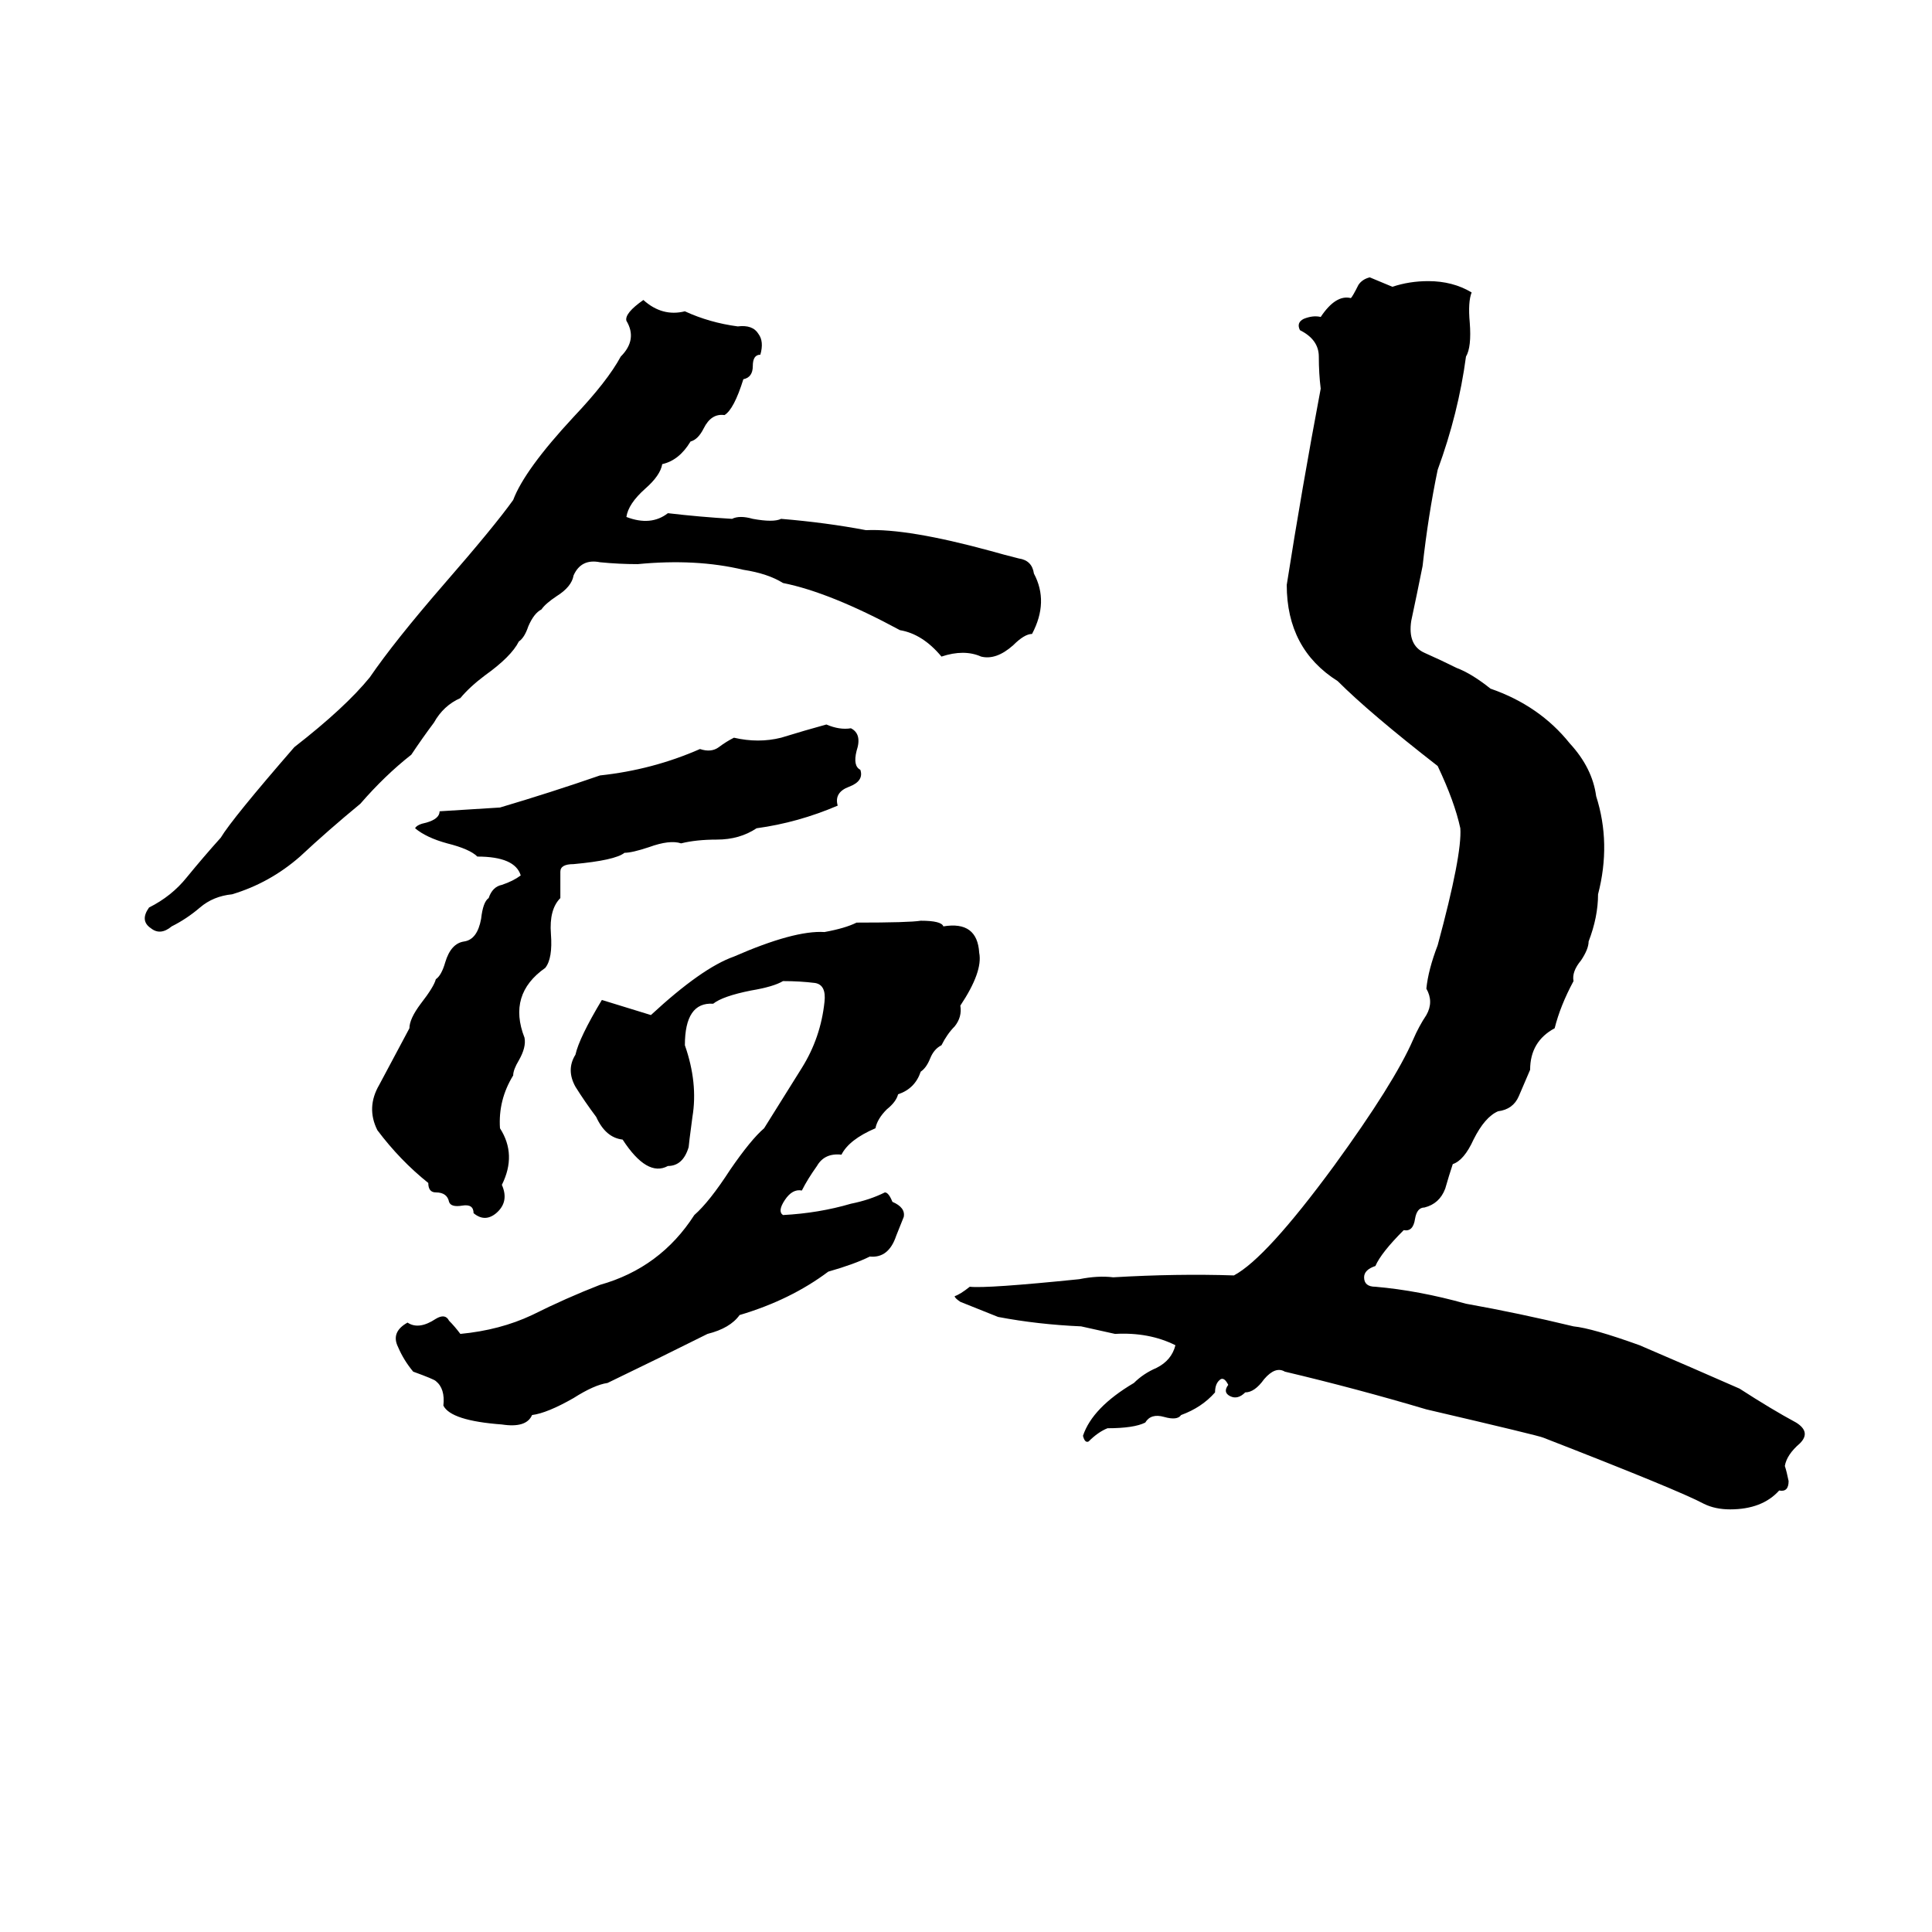<svg xmlns="http://www.w3.org/2000/svg" viewBox="0 -800 1024 1024">
	<path fill="#000000" d="M726 -653L738 -648Q747 -651 757 -651Q770 -651 780 -645Q778 -640 779 -629Q780 -616 777 -611Q773 -581 762 -551Q757 -527 754 -500Q751 -485 748 -471Q746 -458 755 -454Q764 -450 772 -446Q780 -443 790 -435Q816 -426 832 -406Q844 -393 846 -378Q854 -353 847 -326Q847 -314 842 -301Q842 -297 838 -291Q833 -285 834 -280Q827 -267 824 -255Q811 -248 811 -233Q808 -226 805 -219Q802 -212 794 -211Q787 -208 781 -196Q776 -185 770 -183Q768 -177 766 -170Q763 -162 755 -160Q751 -160 750 -154Q749 -147 744 -148Q732 -136 729 -129Q723 -127 723 -123Q723 -118 729 -118Q752 -116 777 -109Q805 -104 834 -97Q844 -96 869 -87Q897 -75 922 -64Q939 -53 952 -46Q960 -41 954 -35Q947 -29 946 -23Q947 -20 948 -15Q948 -9 943 -10Q934 0 917 0Q909 0 903 -3Q890 -10 818 -38Q816 -39 756 -53Q719 -64 681 -73Q676 -76 670 -69Q665 -62 660 -62Q656 -58 652 -60Q648 -62 651 -66Q649 -70 647 -69Q644 -67 644 -62Q637 -54 626 -50Q624 -47 617 -49Q610 -51 607 -46Q601 -43 587 -43Q582 -41 577 -36Q575 -35 574 -39Q579 -54 601 -67Q606 -72 613 -75Q621 -79 623 -87Q609 -94 591 -93Q582 -95 573 -97Q550 -98 529 -102Q519 -106 509 -110Q506 -112 506 -113Q509 -114 514 -118Q523 -117 572 -122Q582 -124 590 -123Q624 -125 654 -124Q671 -133 707 -182Q739 -226 749 -249Q752 -256 756 -262Q760 -269 756 -276Q757 -286 762 -299Q775 -347 774 -361Q771 -375 762 -394Q726 -422 709 -439Q682 -456 682 -490Q690 -541 700 -594Q699 -602 699 -611Q699 -620 689 -625Q687 -629 691 -631Q696 -633 700 -632Q708 -644 716 -642Q717 -643 720 -649Q722 -652 726 -653ZM341 -641Q351 -632 363 -635Q376 -629 391 -627Q399 -628 402 -623Q405 -619 403 -612Q399 -612 399 -606Q399 -600 394 -599Q389 -583 384 -580Q377 -581 373 -573Q370 -567 366 -566Q360 -556 351 -554Q350 -548 342 -541Q333 -533 332 -526Q345 -521 354 -528Q371 -526 388 -525Q392 -527 399 -525Q410 -523 414 -525Q438 -523 459 -519Q481 -520 525 -508Q532 -506 540 -504Q547 -503 548 -496Q556 -481 547 -464Q543 -464 537 -458Q528 -450 520 -452Q511 -456 499 -452Q489 -464 477 -466Q440 -486 415 -491Q407 -496 394 -498Q369 -504 338 -501Q328 -501 318 -502Q308 -504 304 -495Q303 -489 295 -484Q289 -480 287 -477Q283 -475 280 -468Q278 -462 275 -460Q271 -452 257 -442Q249 -436 244 -430Q235 -426 230 -417Q224 -409 218 -400Q204 -389 191 -374Q174 -360 159 -346Q143 -332 123 -326Q113 -325 106 -319Q99 -313 91 -309Q85 -304 80 -308Q74 -312 79 -319Q91 -325 99 -335Q108 -346 117 -356Q123 -366 156 -404Q183 -425 196 -441Q209 -460 235 -490Q262 -521 272 -535Q278 -551 304 -579Q322 -598 329 -611Q338 -620 332 -630Q331 -634 341 -641ZM438 -416Q445 -413 451 -414Q457 -411 454 -402Q452 -394 456 -392Q458 -386 450 -383Q442 -380 444 -373Q423 -364 401 -361Q392 -355 380 -355Q369 -355 361 -353Q355 -355 344 -351Q335 -348 331 -348Q326 -344 304 -342Q297 -342 297 -338Q297 -331 297 -324Q291 -318 292 -305Q293 -292 289 -287Q269 -273 278 -250Q279 -245 275 -238Q272 -233 272 -230Q264 -217 265 -202Q274 -188 266 -172Q270 -163 263 -157Q257 -152 251 -157Q251 -162 245 -161Q239 -160 238 -163Q237 -168 231 -168Q227 -168 227 -173Q212 -185 200 -201Q194 -213 201 -225Q209 -240 217 -255Q217 -260 223 -268Q230 -277 231 -281Q234 -283 236 -290Q239 -300 246 -301Q253 -302 255 -313Q256 -322 259 -324Q261 -330 266 -331Q272 -333 276 -336Q273 -346 253 -346Q249 -350 237 -353Q226 -356 220 -361Q221 -363 226 -364Q233 -366 233 -370Q249 -371 265 -372Q292 -380 318 -389Q346 -392 371 -403Q377 -401 381 -404Q385 -407 389 -409Q402 -406 414 -409Q427 -413 438 -416ZM488 -312Q499 -312 500 -309Q518 -312 519 -295Q521 -285 509 -267Q510 -261 506 -256Q502 -252 499 -246Q495 -244 493 -239Q491 -234 488 -232Q485 -223 476 -220Q475 -216 470 -212Q465 -207 464 -202Q450 -196 446 -188Q437 -189 433 -182Q428 -175 425 -169Q420 -170 416 -164Q412 -158 415 -156Q434 -157 451 -162Q461 -164 469 -168Q471 -168 473 -163Q480 -160 479 -155Q477 -150 475 -145Q471 -133 461 -134Q453 -130 439 -126Q419 -111 392 -103Q387 -96 375 -93Q349 -80 322 -67Q315 -66 304 -59Q290 -51 282 -50Q279 -43 266 -45Q239 -47 235 -55Q236 -64 231 -68Q230 -69 219 -73Q214 -79 211 -86Q207 -94 216 -99Q222 -95 231 -101Q236 -104 238 -100Q241 -97 244 -93Q265 -95 282 -103Q300 -112 318 -119Q350 -128 368 -156Q376 -163 387 -180Q398 -196 405 -202Q415 -218 425 -234Q435 -250 437 -269Q438 -278 432 -279Q424 -280 415 -280Q410 -277 398 -275Q383 -272 378 -268Q363 -269 363 -246Q370 -226 367 -208Q365 -193 365 -192Q362 -182 354 -182Q343 -176 330 -196Q321 -197 316 -208Q310 -216 305 -224Q300 -233 305 -241Q307 -250 319 -270Q332 -266 345 -262Q372 -287 389 -293Q421 -307 437 -306Q448 -308 454 -311Q482 -311 488 -312Z"/>
</svg>